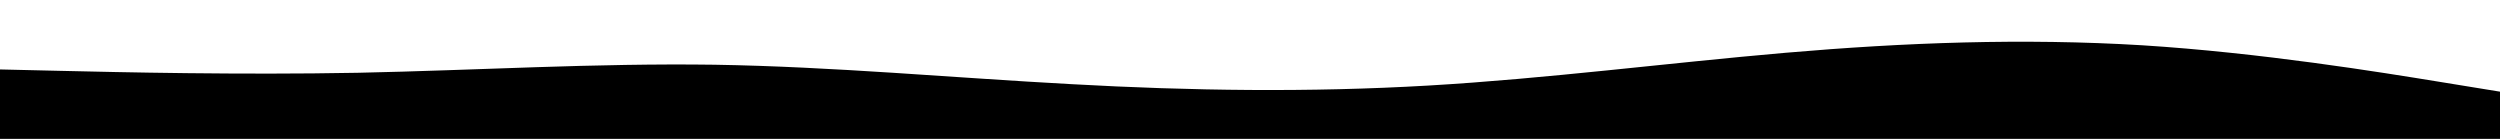 <svg id="visual" viewBox="0 0 900 50" width="900" height="50" xmlns="http://www.w3.org/2000/svg" xmlns:xlink="http://www.w3.org/1999/xlink" version="1.1"><rect x="0" y="0" width="900" height="50" fill="#FFFFFF"></rect><path d="M0 25L21.5 25.5C43 26 86 27 128.8 26.2C171.7 25.3 214.3 22.7 257.2 23.3C300 24 343 28 385.8 30.3C428.7 32.7 471.3 33.3 514.2 30.8C557 28.3 600 22.7 642.8 19C685.7 15.3 728.3 13.7 771.2 16.3C814 19 857 26 878.5 29.5L900 33L900 51L878.5 51C857 51 814 51 771.2 51C728.3 51 685.7 51 642.8 51C600 51 557 51 514.2 51C471.3 51 428.7 51 385.8 51C343 51 300 51 257.2 51C214.3 51 171.7 51 128.8 51C86 51 43 51 21.5 51L0 51Z" fill="#000000" stroke-linecap="round" stroke-linejoin="miter"></path></svg>